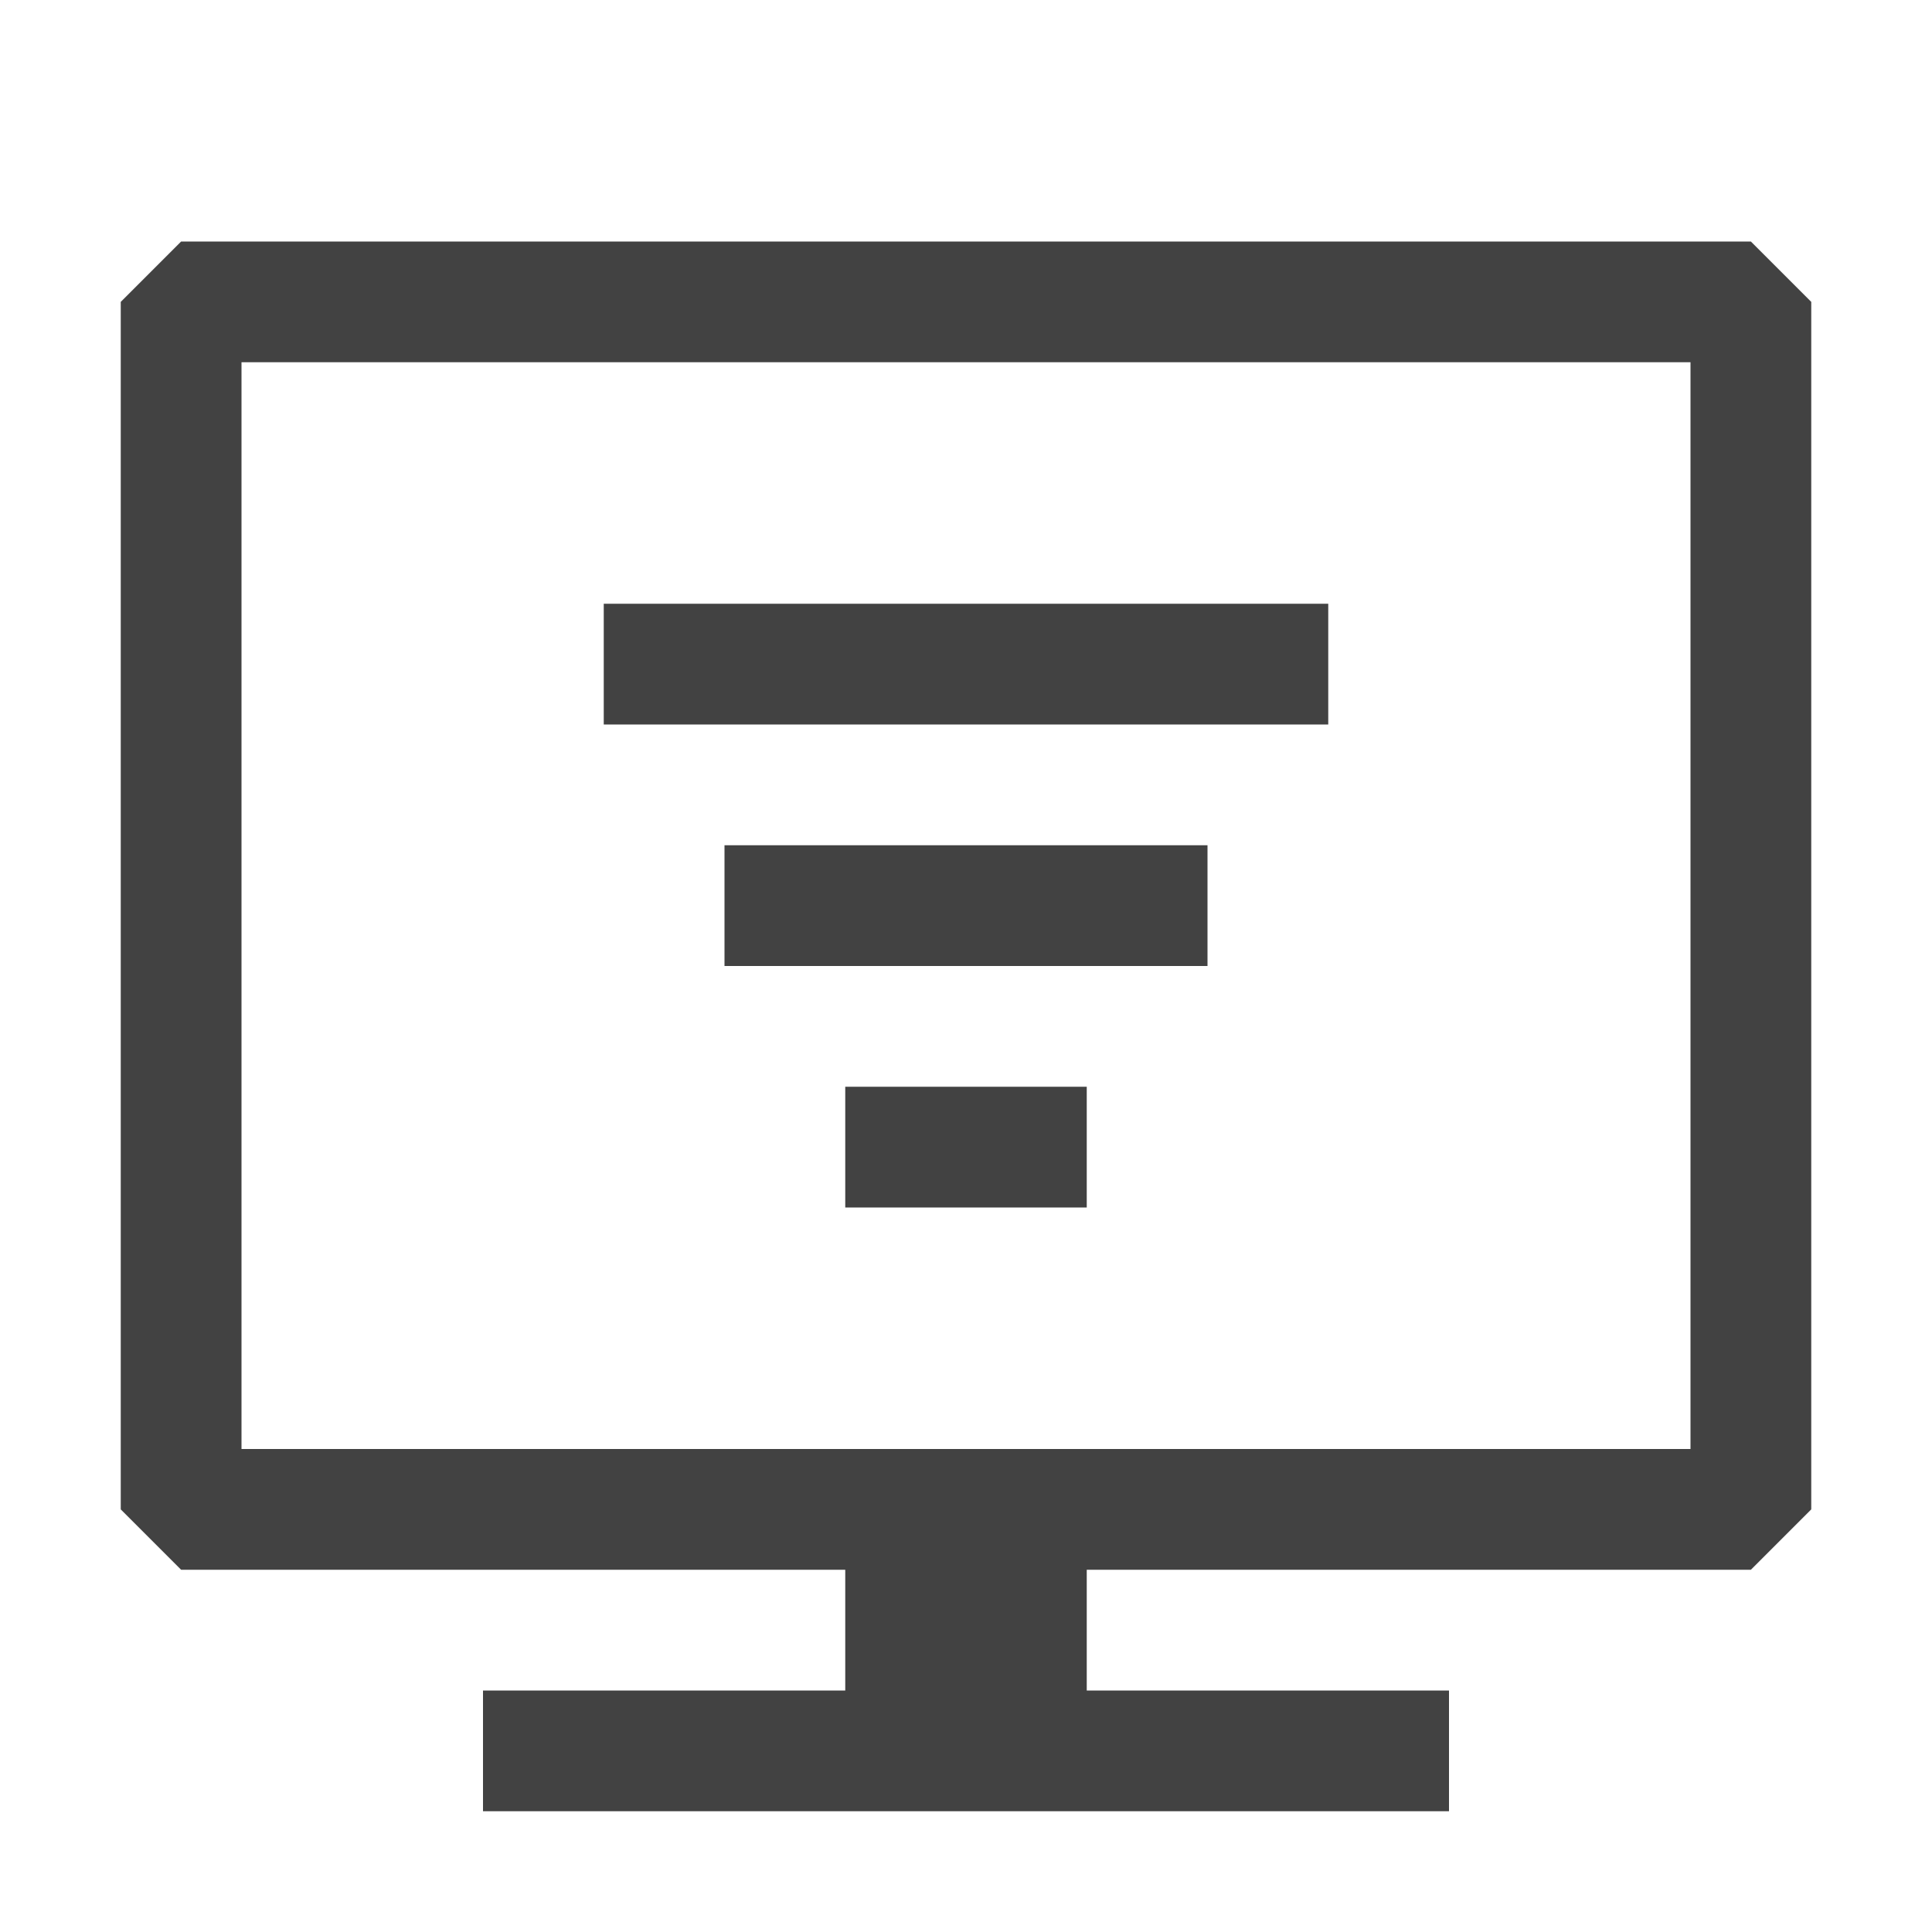 <svg xmlns="http://www.w3.org/2000/svg" width="16" height="16" viewBox="0 0 16 16">
  <g fill="none" fill-rule="evenodd">
    <path fill-rule="evenodd" clip-rule="evenodd" d="M14.5 2H1.5L1 2.5V12.5L1.5 13H7V14H4V15H12V14H9V13H14.5L15 12.5V2.5L14.5 2ZM14 12H2V3H14V12Z" fill="#424242"/>
    <line x1="7.5" x2="8.5" y1="9.5" y2="9.5" stroke="#424242" stroke-linecap="square"/>
    <line x1="6.5" x2="9.5" y1="7.5" y2="7.5" stroke="#424242" stroke-linecap="square"/>
    <line x1="5.5" x2="10.5" y1="5.5" y2="5.5" stroke="#424242" stroke-linecap="square"/>
  </g>
</svg>
